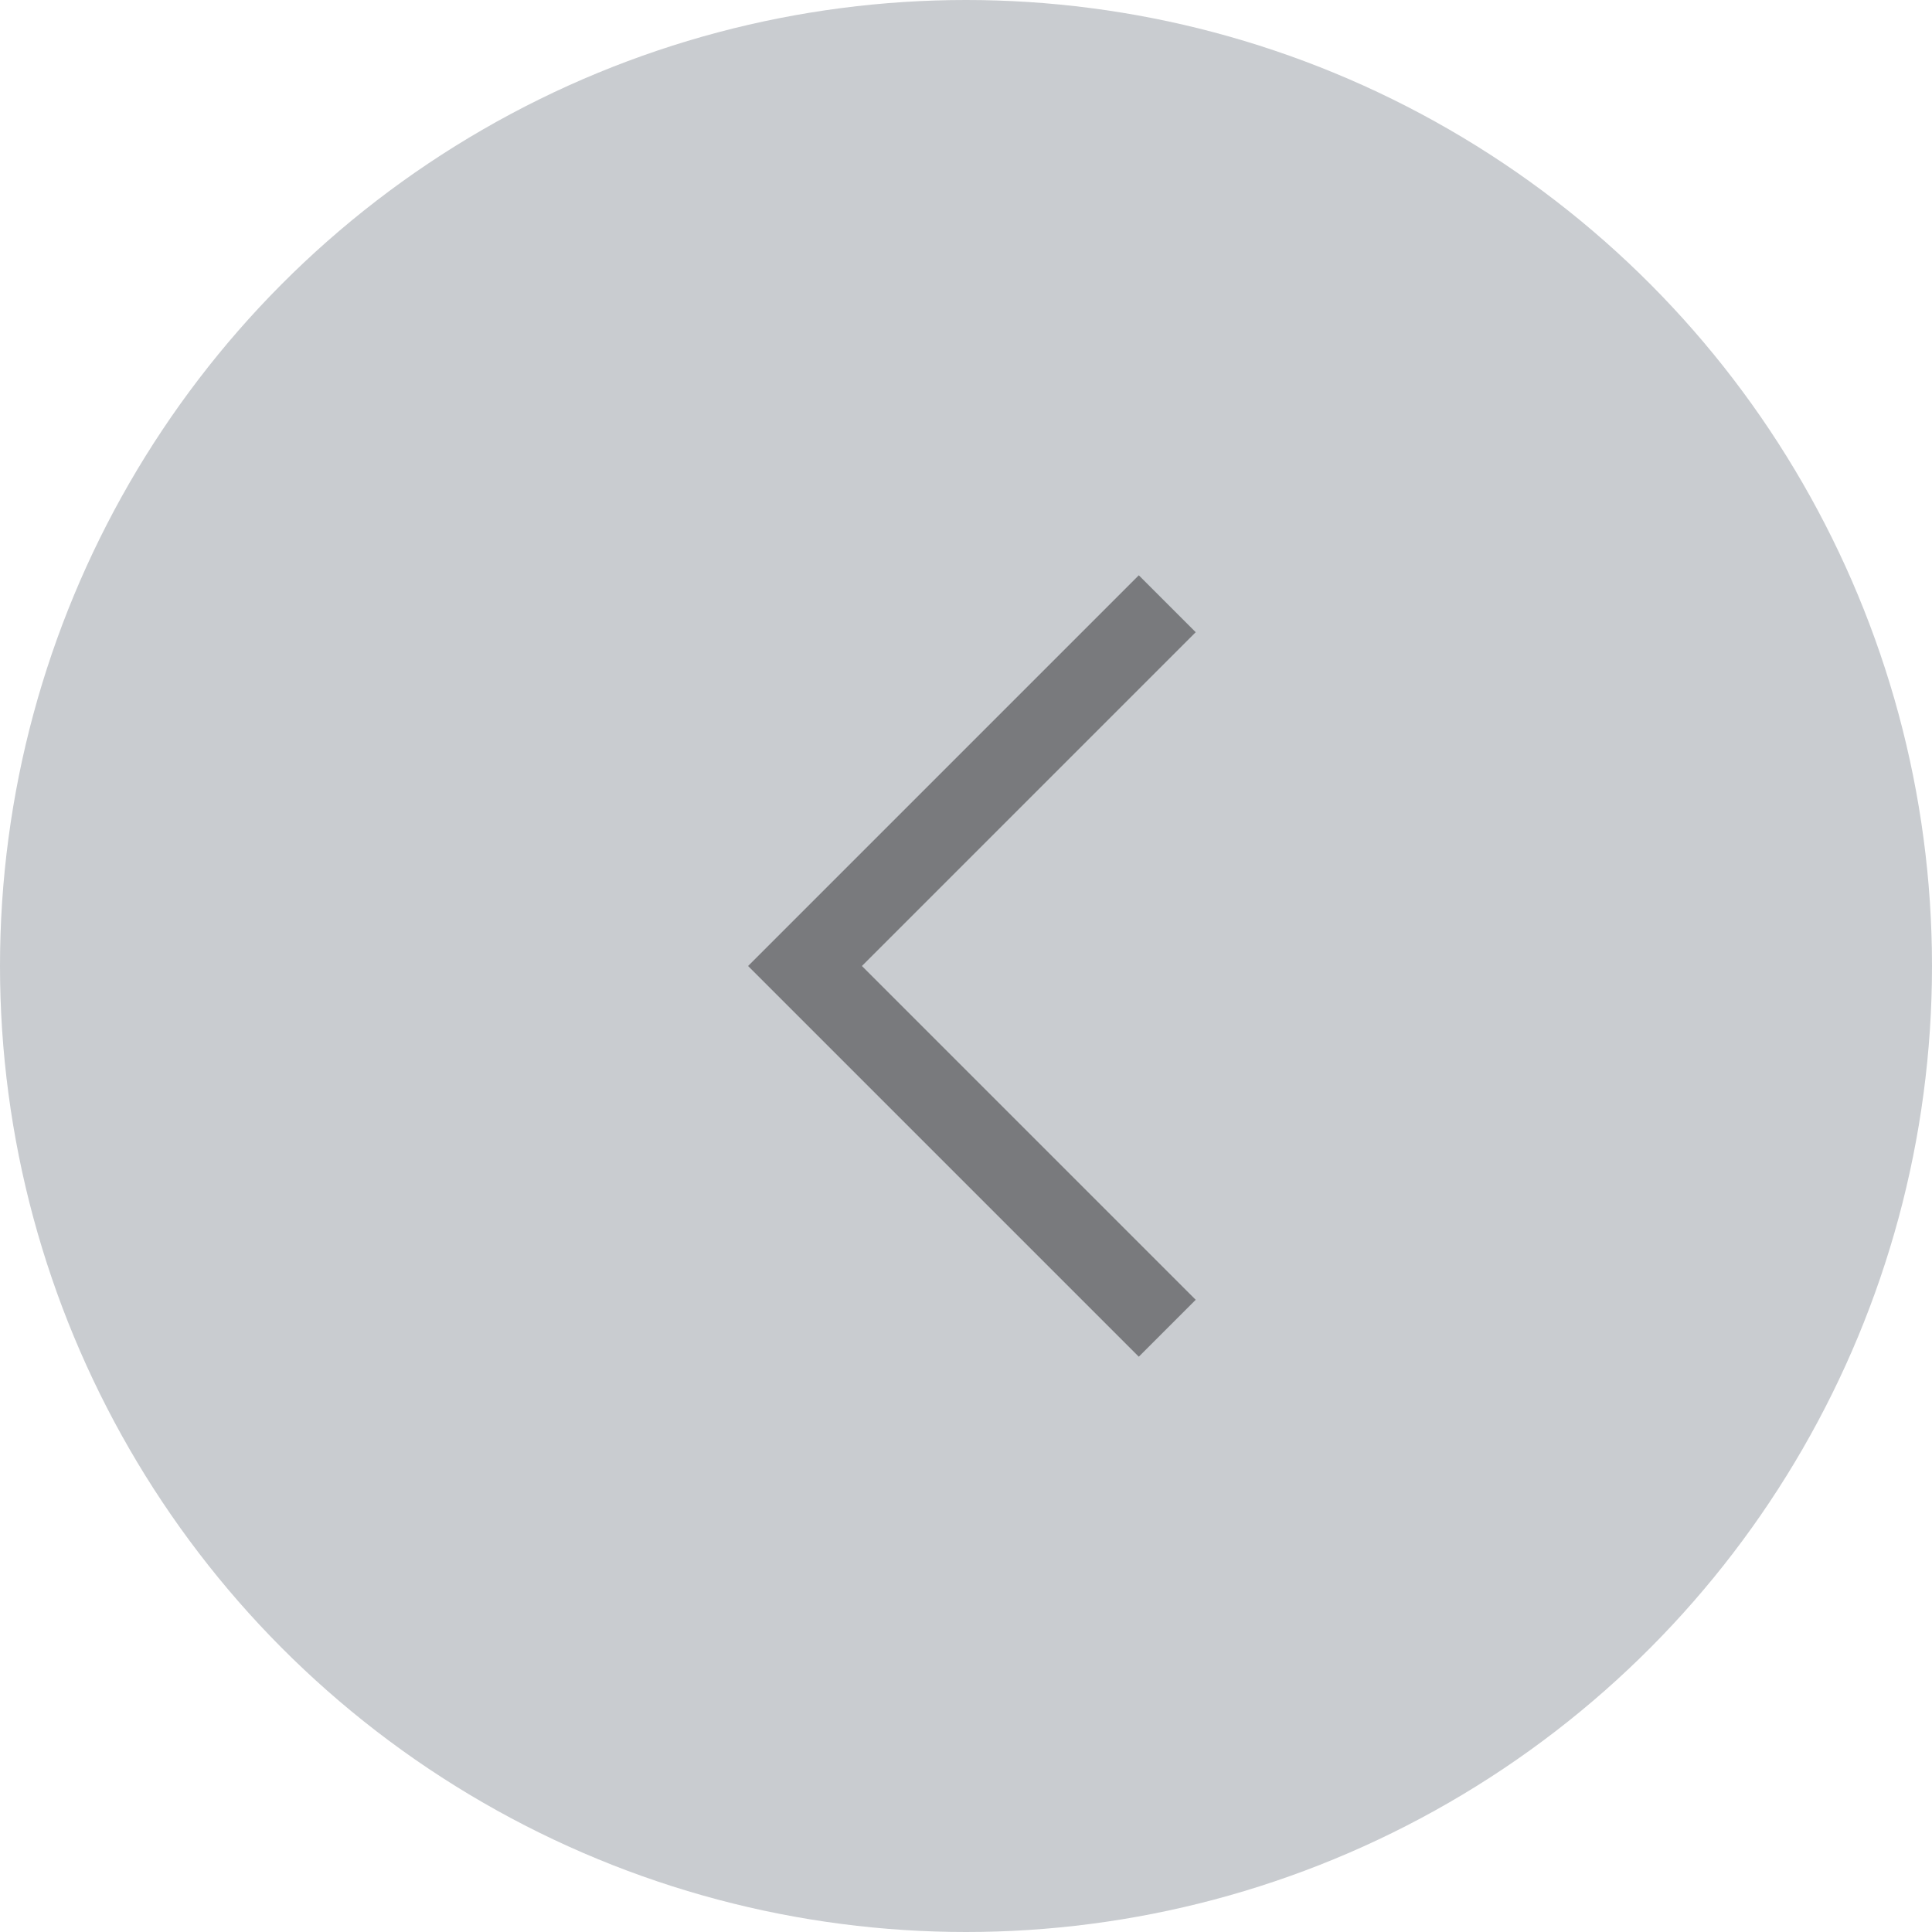 <svg xmlns="http://www.w3.org/2000/svg" viewBox="0 0 48 48" width="96" height="96">
  <circle cx="24" cy="24" r="24" fill="rgba(75, 85, 99, 0.3)" />
  <path d="M29 15l-9 9 9 9" stroke="currentColor" stroke-width="2" fill="none" opacity="0.4" />
</svg>
